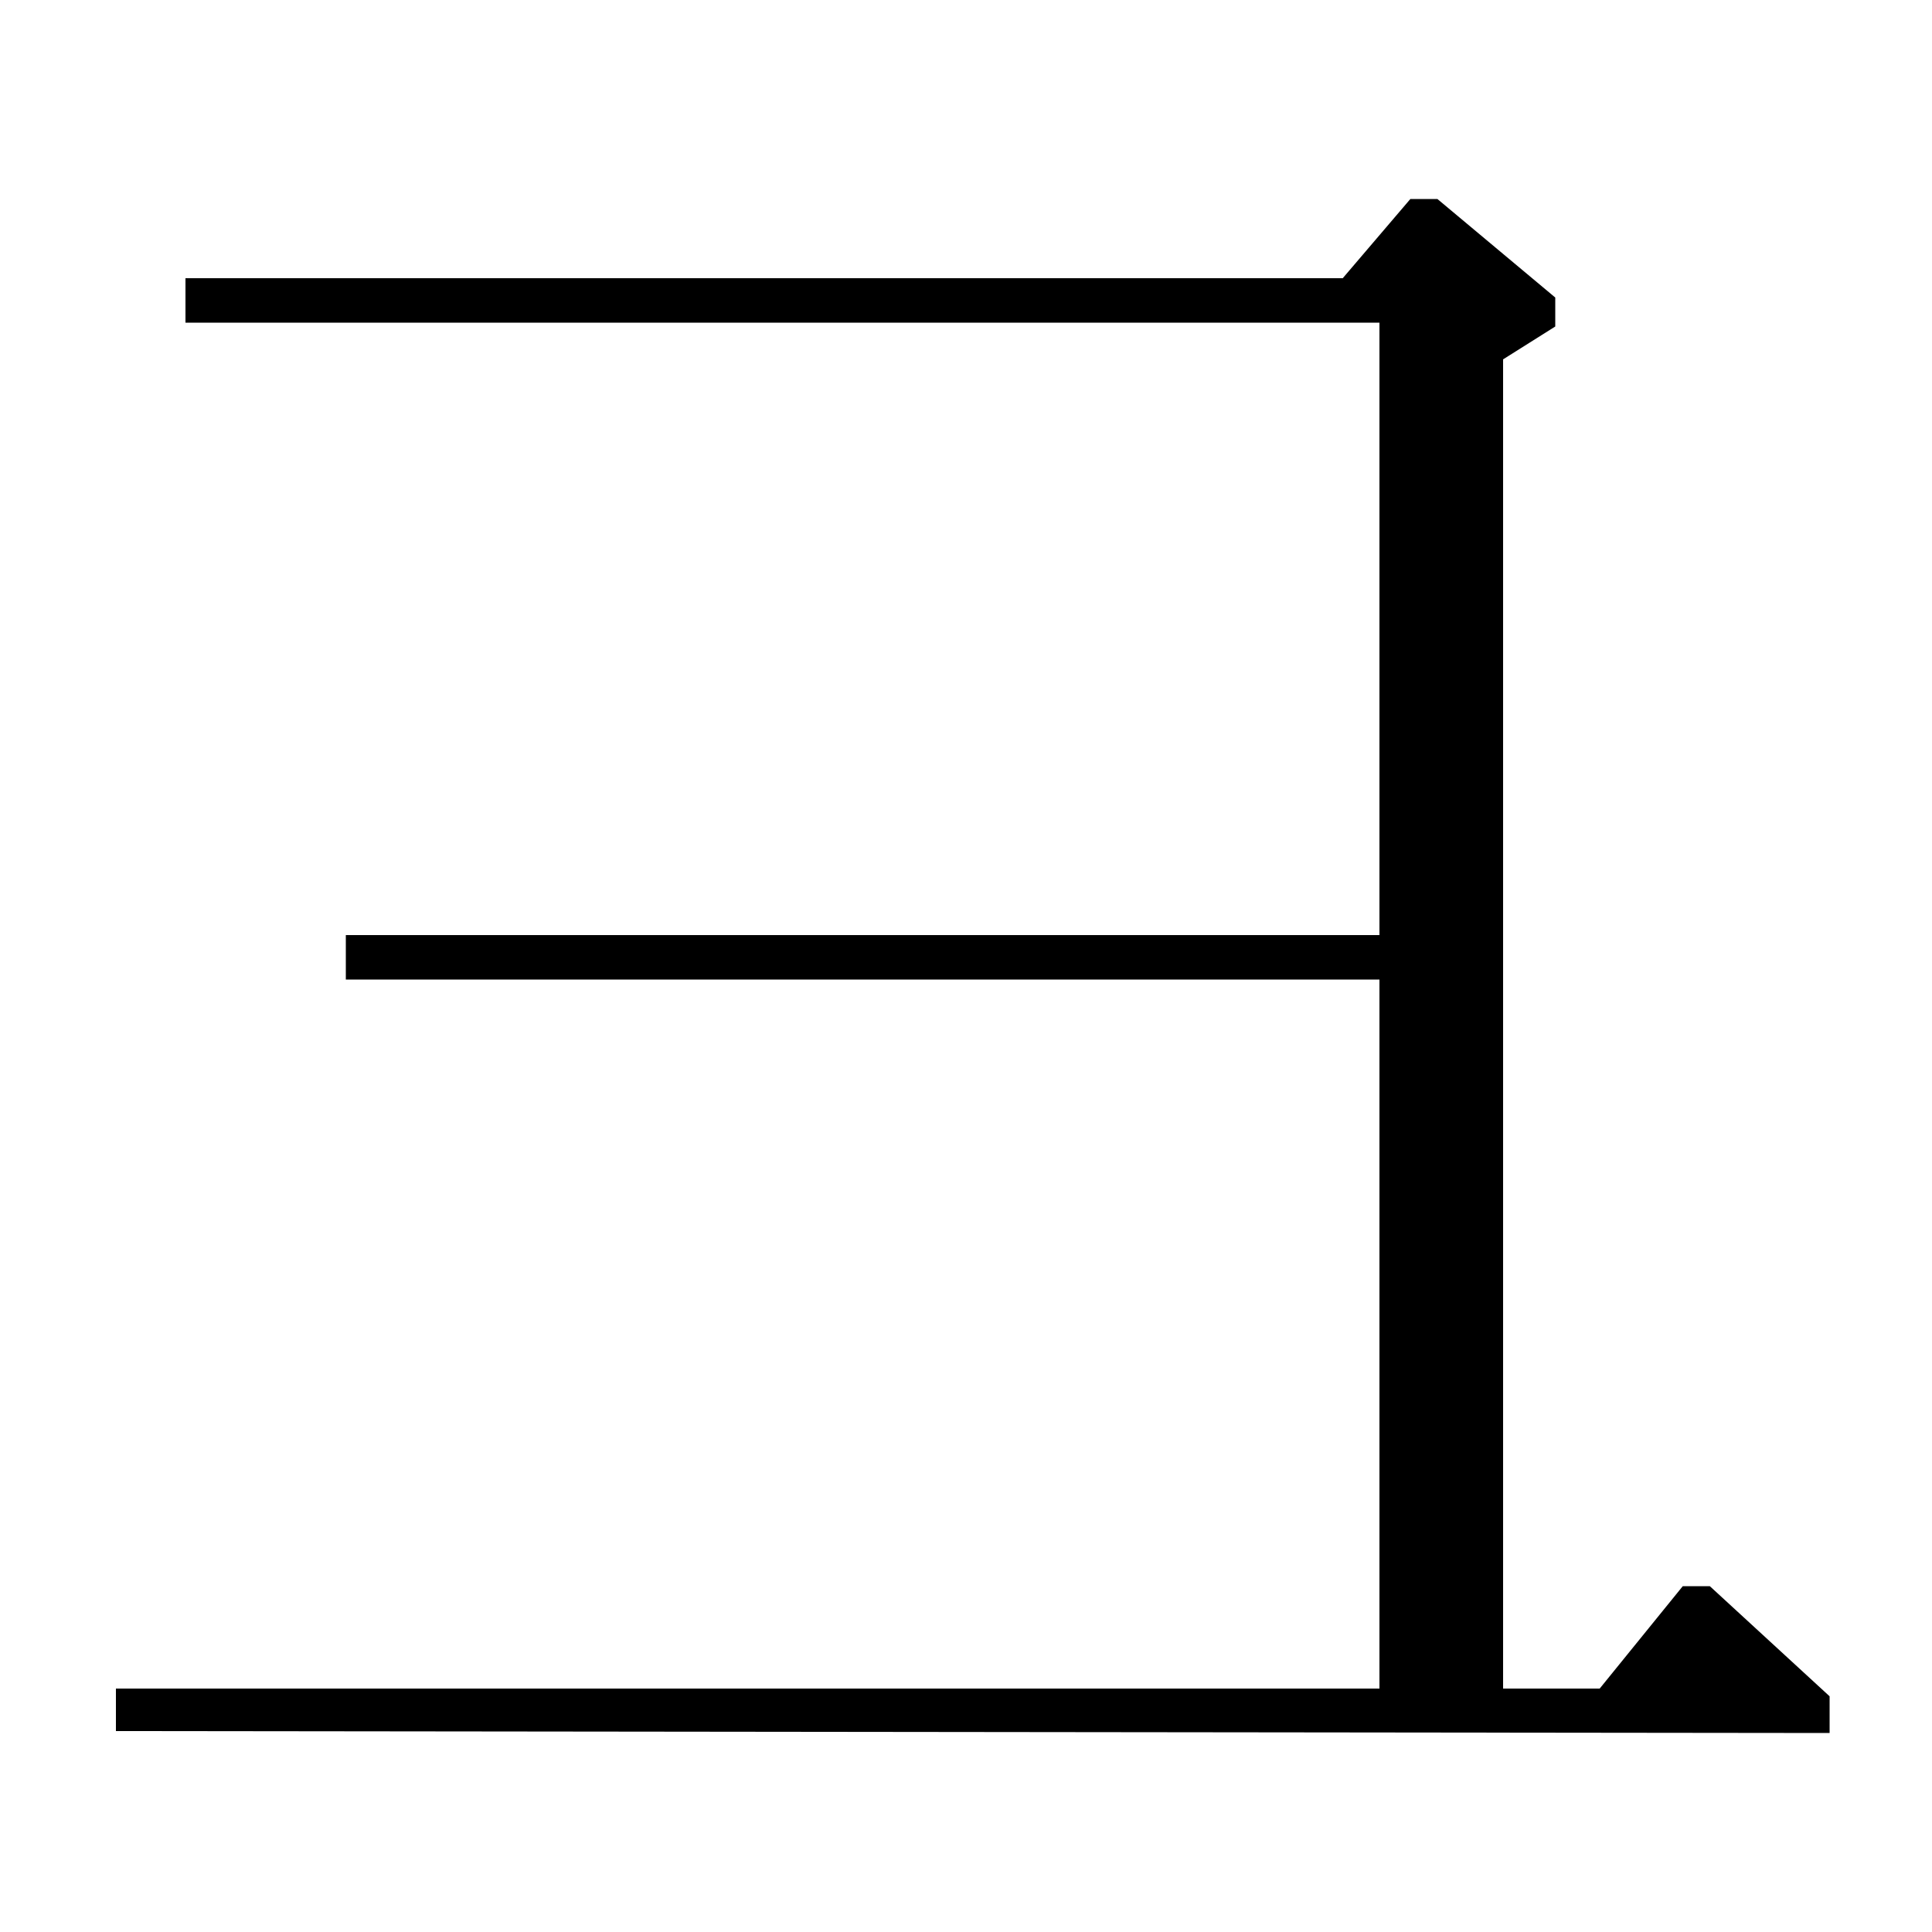<?xml version="1.0" standalone="no"?>
<!DOCTYPE svg PUBLIC "-//W3C//DTD SVG 1.1//EN" "http://www.w3.org/Graphics/SVG/1.1/DTD/svg11.dtd" >
<svg xmlns="http://www.w3.org/2000/svg" xmlns:xlink="http://www.w3.org/1999/xlink" version="1.1" viewBox="0 -140 1000 1000">
  <g transform="matrix(1 0 0 -1 0 860)">
   <path fill="currentColor"
d="M695 856l35 41h14l61 -51v-15l-27 -17v-688h50l43 53h14l62 -57v-19l-887 1v22h654v367h-535v23h535v317h-618v23h599z" />
  </g>

</svg>
